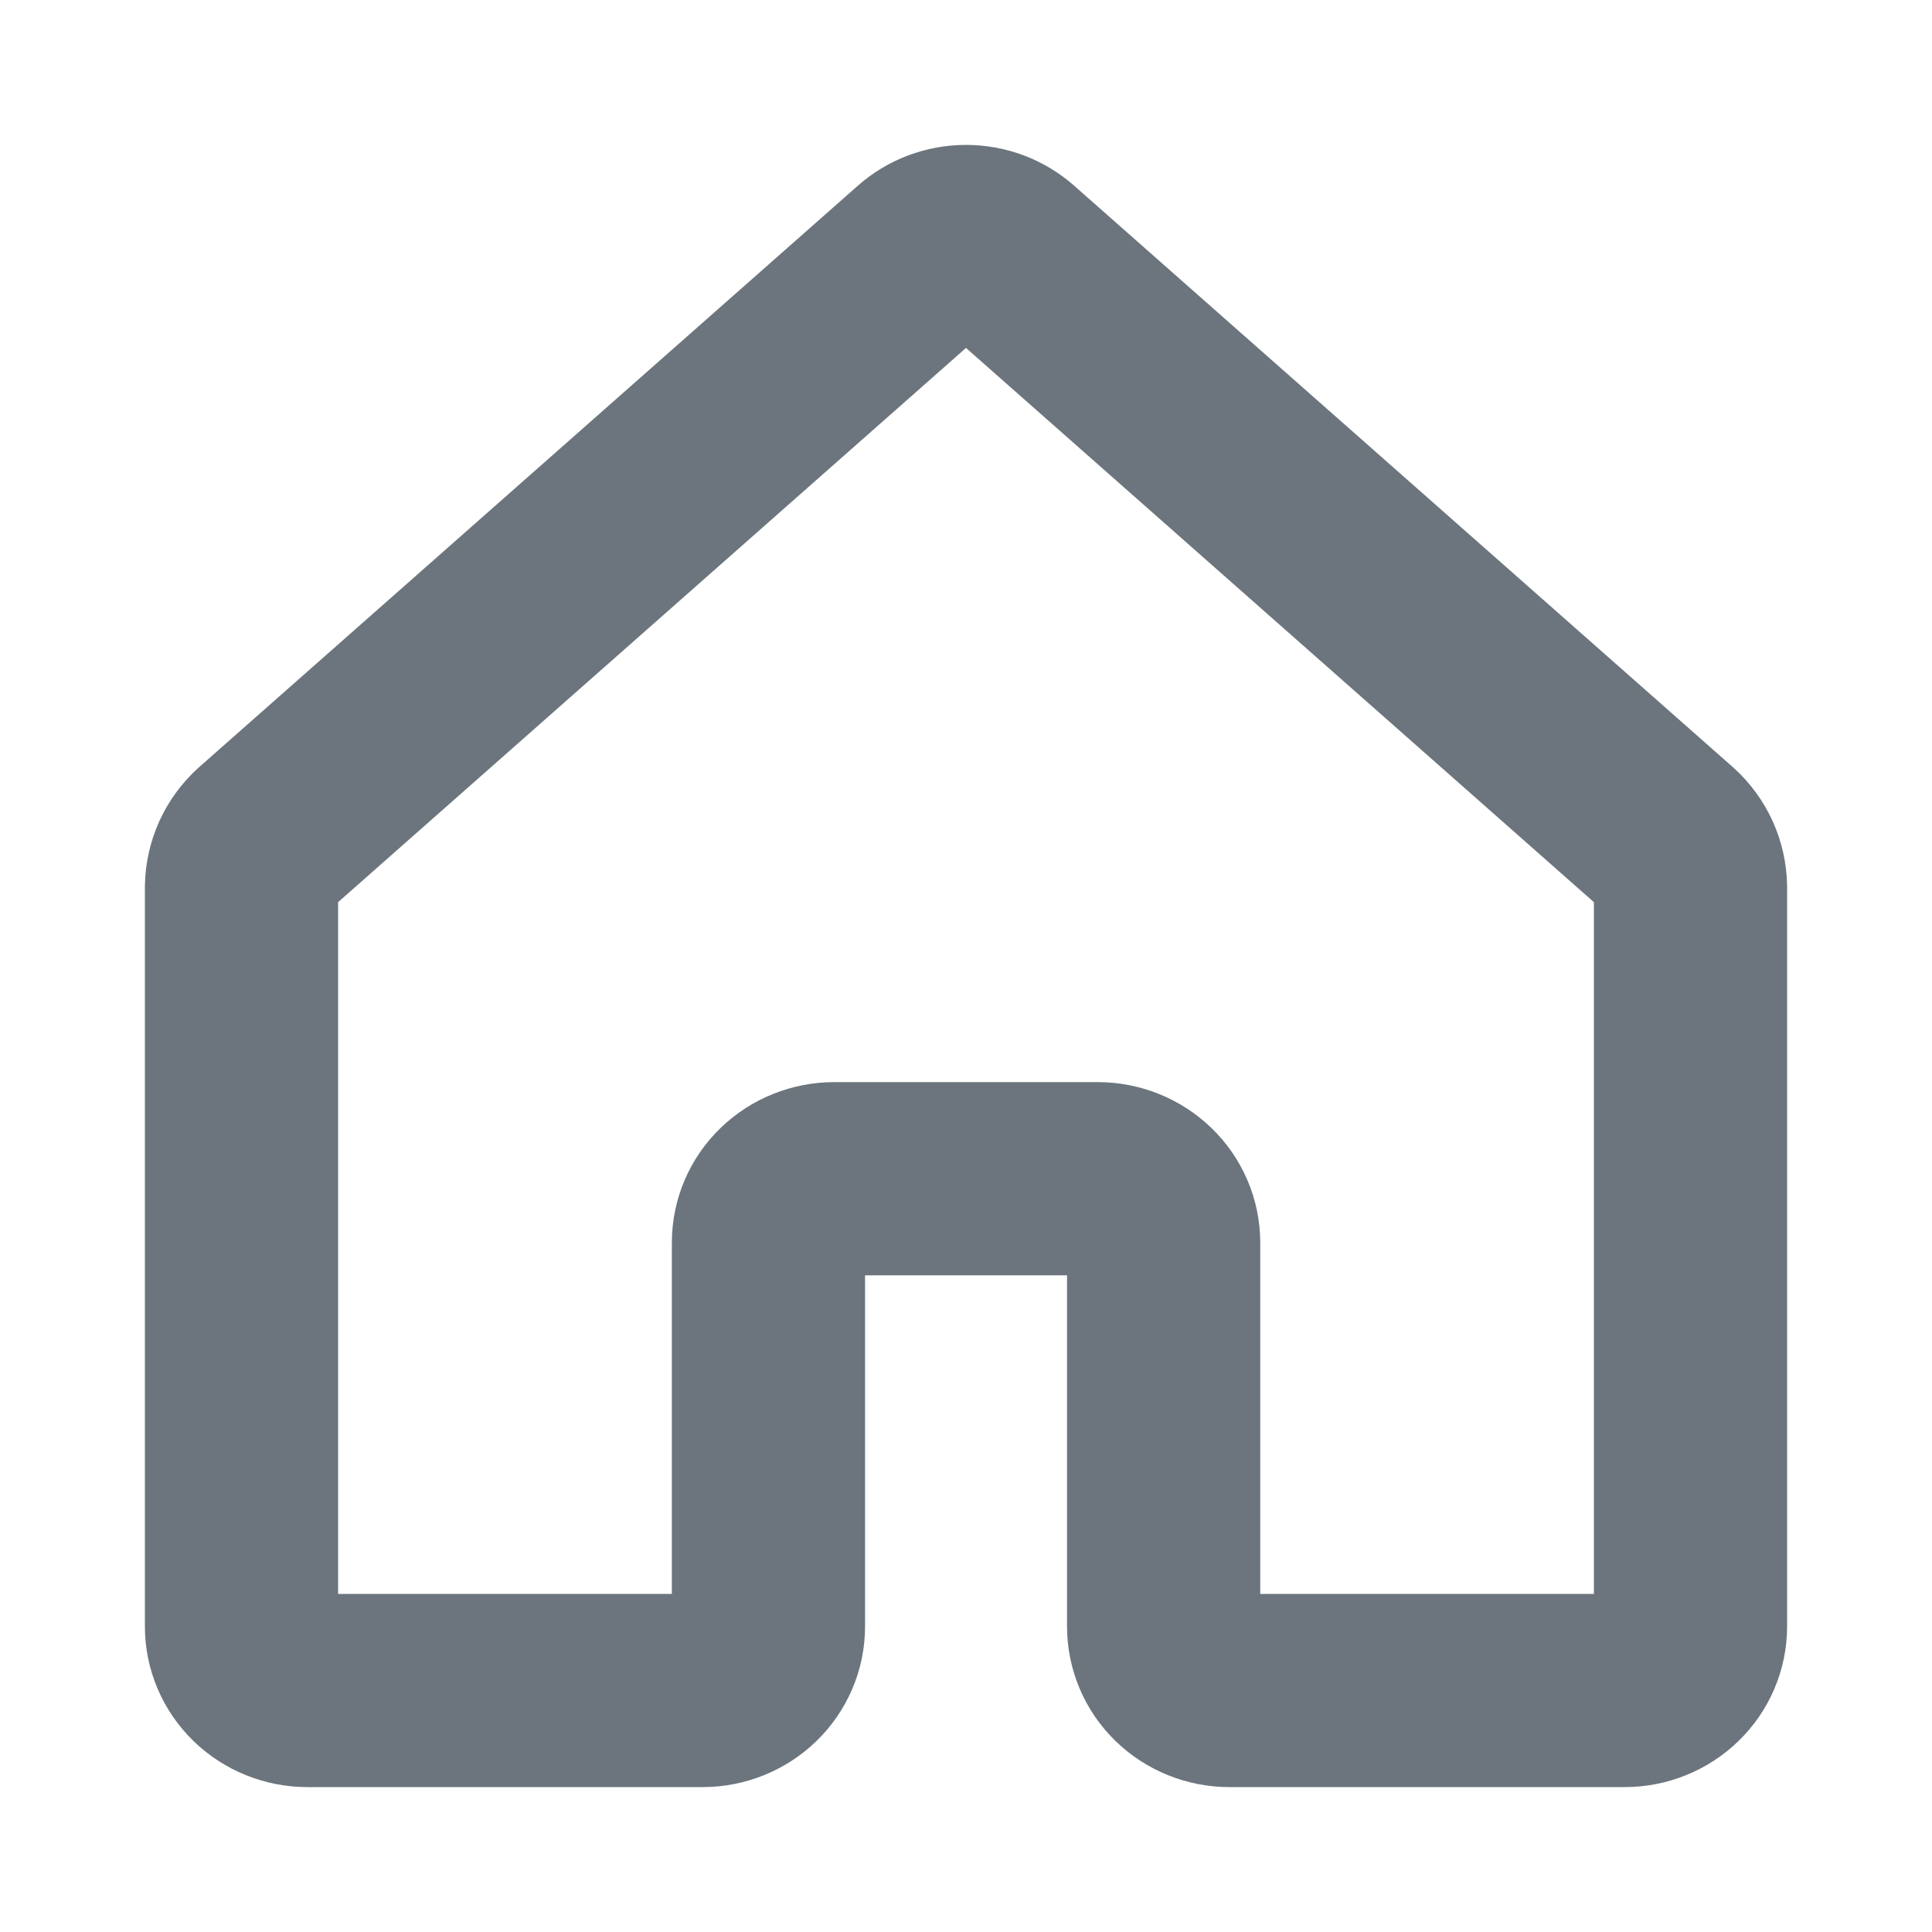 <svg xmlns="http://www.w3.org/2000/svg" width="20" height="20" viewBox="0 0 20 20" fill="none">
  <path d="M12.046 16.838V12.864C12.046 12.688 11.974 12.52 11.846 12.396C11.718 12.272 11.544 12.202 11.364 12.202H8.636C8.456 12.202 8.282 12.272 8.154 12.396C8.026 12.52 7.955 12.688 7.955 12.864V16.838C7.955 17.013 7.883 17.182 7.755 17.306C7.627 17.43 7.454 17.5 7.273 17.5H3.182C3.001 17.5 2.828 17.43 2.7 17.306C2.572 17.182 2.5 17.013 2.5 16.838V9.18C2.502 9.089 2.522 8.998 2.56 8.914C2.598 8.831 2.653 8.755 2.722 8.692L9.54 2.674C9.665 2.562 9.83 2.5 10 2.5C10.17 2.5 10.335 2.562 10.46 2.674L17.278 8.692C17.347 8.755 17.402 8.831 17.44 8.914C17.478 8.998 17.498 9.089 17.5 9.18V16.838C17.5 17.013 17.428 17.182 17.3 17.306C17.172 17.43 16.999 17.5 16.818 17.5H12.727C12.546 17.5 12.373 17.43 12.245 17.306C12.117 17.182 12.046 17.013 12.046 16.838Z" stroke="#6C757D" stroke-width="2" stroke-linecap="round" stroke-linejoin="round"/>
</svg>
